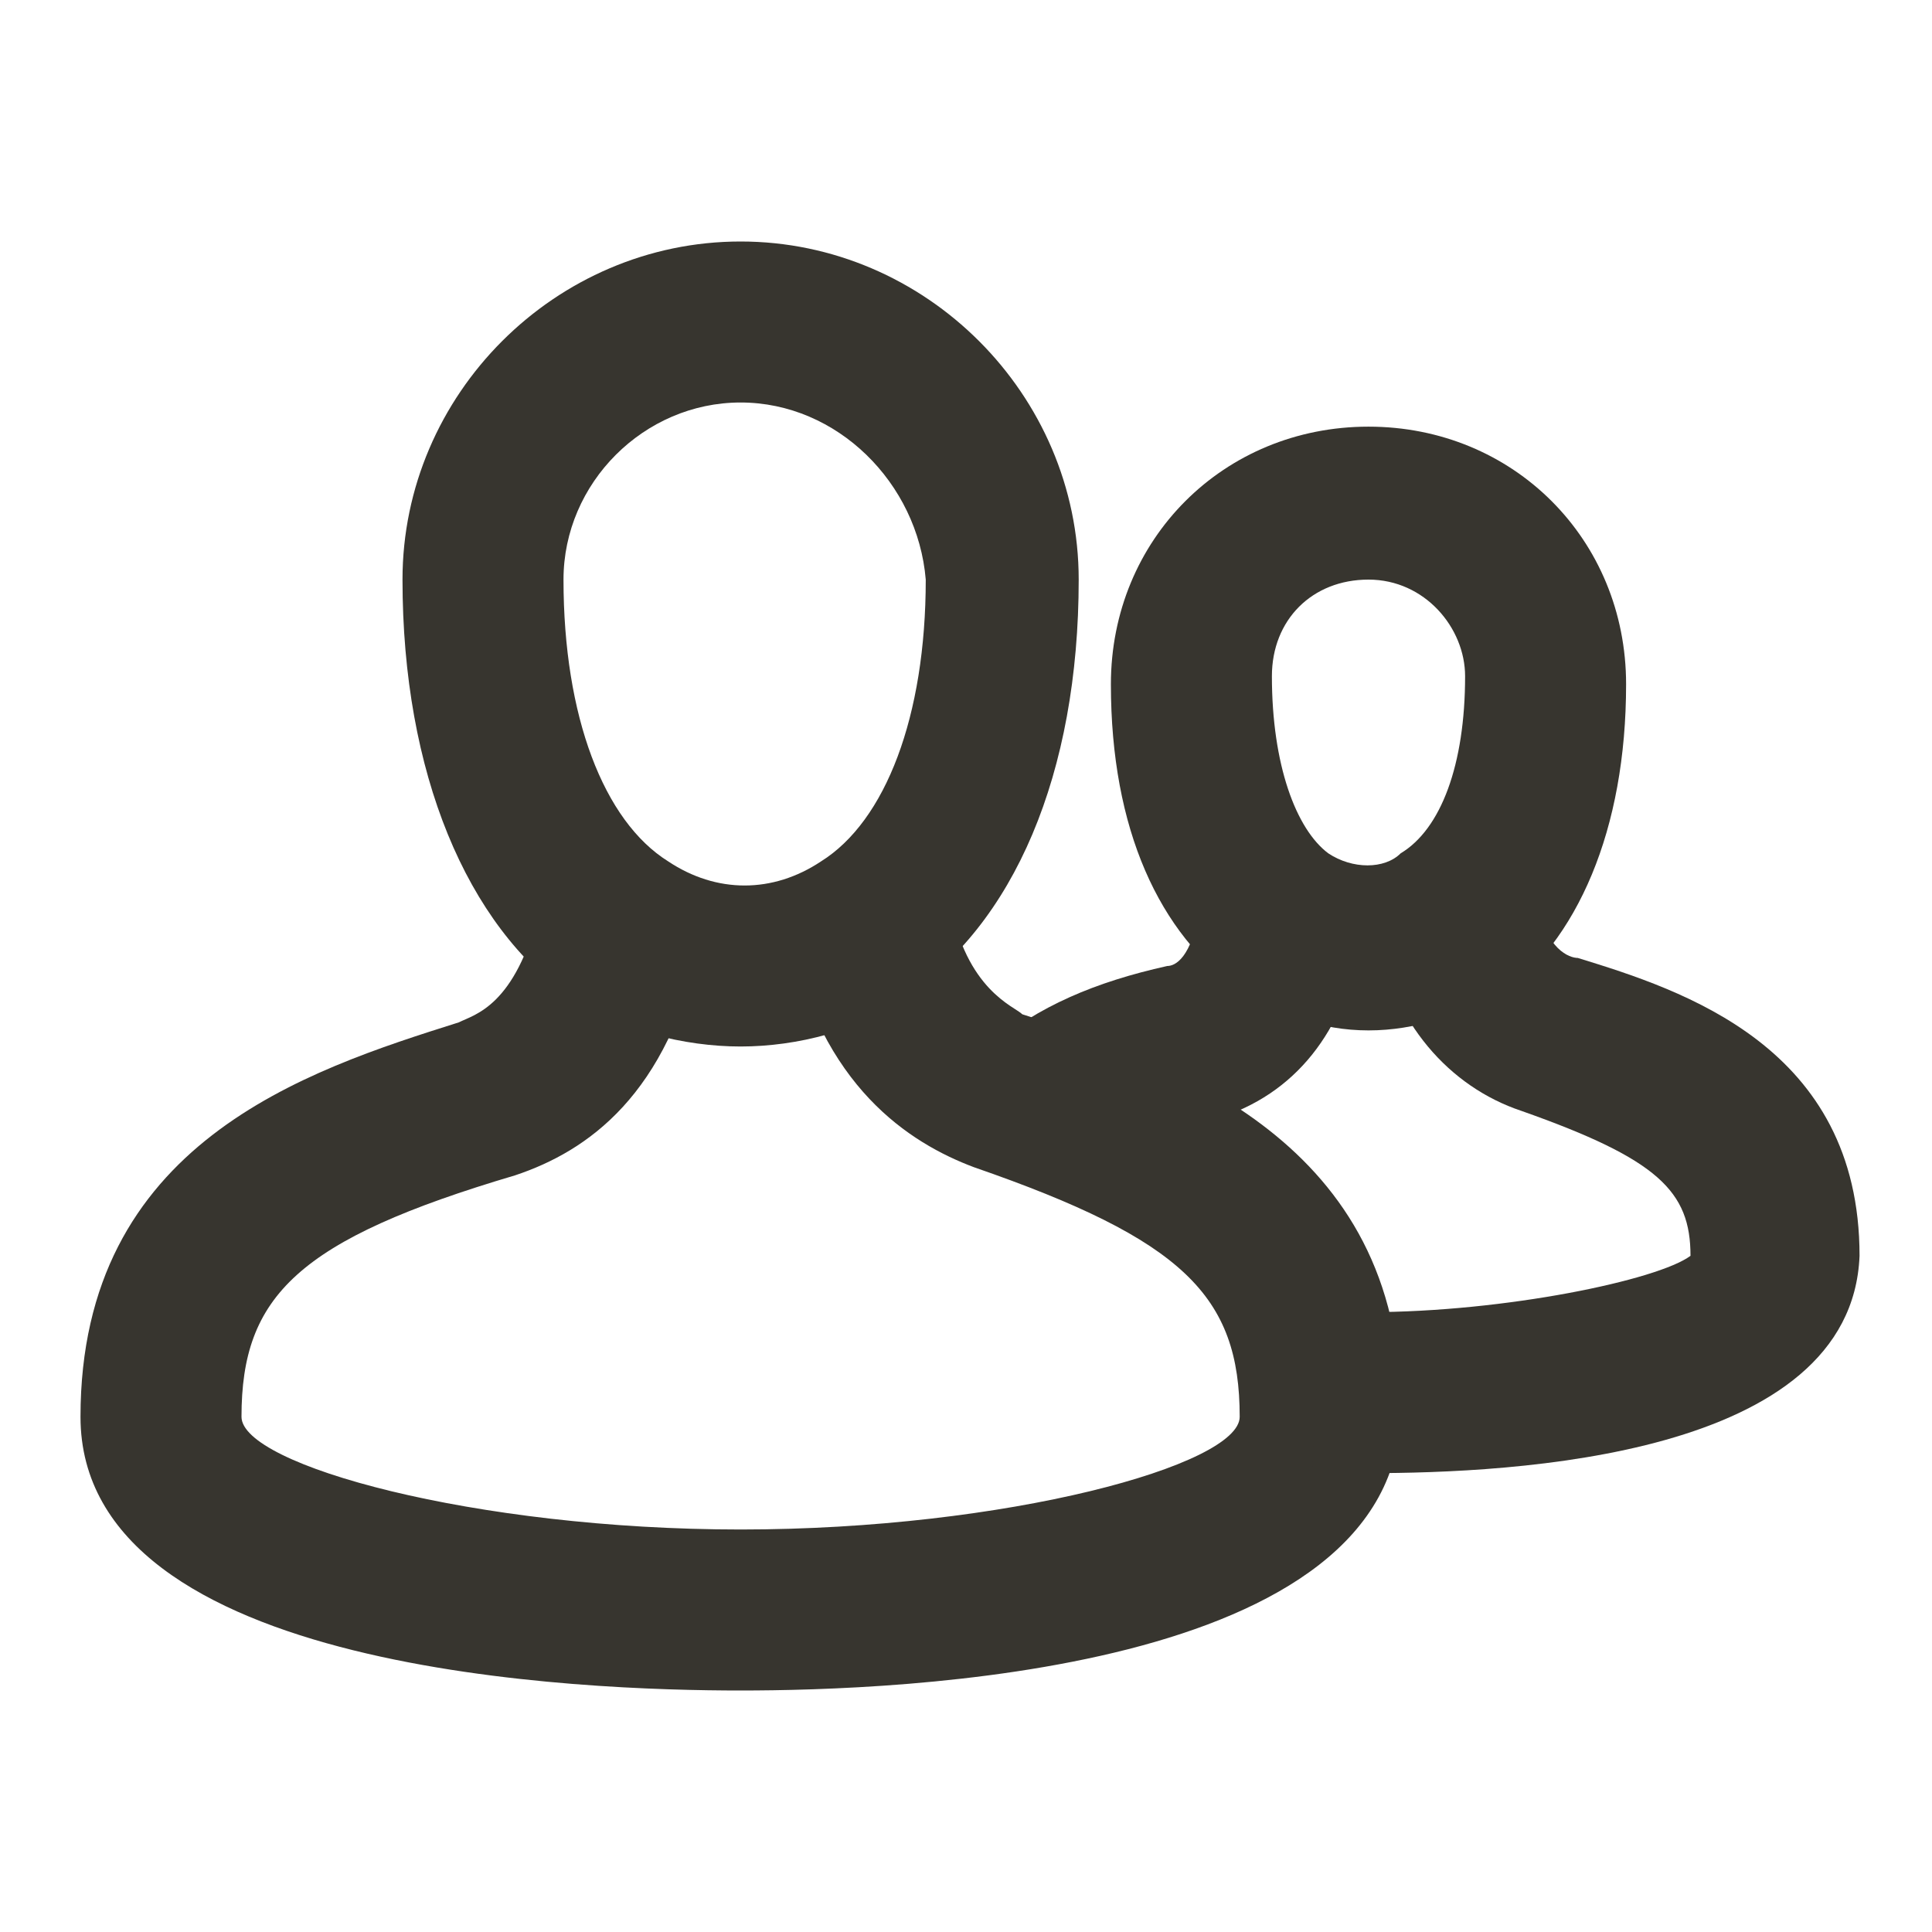 <!-- Generated by IcoMoon.io -->
<svg version="1.1" xmlns="http://www.w3.org/2000/svg" width="280" height="280" viewBox="0 0 280 280">
<title>mi-users</title>
<path fill="#37352f" d="M107.333 151.667c-8.167 0-17.5-2.333-24.5-7-15.167-10.5-24.5-32.667-24.5-60.667 0-26.833 22.167-49 49-49s49 22.167 49 49c0 28-9.333 50.167-25.667 60.667-5.833 4.667-15.167 7-23.333 7zM107.333 58.333c-14 0-25.667 11.667-25.667 25.667 0 19.833 5.833 35 15.167 40.833 7 4.667 15.167 4.667 22.167 0 9.333-5.833 15.167-21 15.167-40.833-1.167-14-12.833-25.667-26.833-25.667z"></path>
<path fill="#37352f" d="M107.333 245c-22.167 0-95.667-2.333-95.667-39.667 0-39.667 32.667-50.167 54.833-57.167 2.333-1.167 8.167-2.333 11.667-16.333l23.333 4.667c-4.667 22.167-16.333 30.333-26.833 33.833-31.5 9.333-39.667 17.5-39.667 35 0 7 33.833 16.333 72.333 16.333s72.333-9.333 72.333-16.333c0-17.5-8.167-25.667-38.5-36.167-9.333-3.5-22.167-11.667-26.833-33.833l23.333-4.667c2.333 12.833 9.333 15.167 10.5 16.333 22.167 7 54.833 18.667 54.833 57.167s-73.5 40.833-95.667 40.833z"></path>
<path fill="#37352f" d="M198.333 149.333c-7 0-12.833-2.333-18.667-5.833-11.667-8.167-18.667-23.333-18.667-44.333s16.333-37.333 37.333-37.333 37.333 16.333 37.333 37.333c0 21-7 37.333-18.667 45.5-5.833 2.333-11.667 4.667-18.667 4.667zM198.333 84c-8.167 0-14 5.833-14 14 0 12.833 3.5 22.167 8.167 25.667 3.5 2.333 8.167 2.333 10.5 0 5.833-3.5 9.333-12.833 9.333-25.667 0-7-5.833-14-14-14z"></path>
<path fill="#37352f" d="M157.5 170.333l-14-18.667c7-5.833 15.167-9.333 25.667-11.667 1.167 0 3.5-1.167 4.667-8.167l23.333 4.667c-2.333 12.833-9.333 22.167-21 25.667-7 1.167-14 4.667-18.667 8.167z"></path>
<path fill="#37352f" d="M198.333 213.5c0 0-3.5 0-8.167 0l1.167-23.333c3.5 0 5.833 0 7 0 19.833 0 42-4.667 46.667-8.167 0-9.333-4.667-14-24.5-21-10.5-3.5-18.667-12.833-21-25.667l23.333-4.667c1.167 7 4.667 8.167 5.833 8.167 15.167 4.667 40.833 12.833 40.833 43.167-1.167 29.167-50.167 31.5-71.167 31.5v0z"></path>
</svg>
